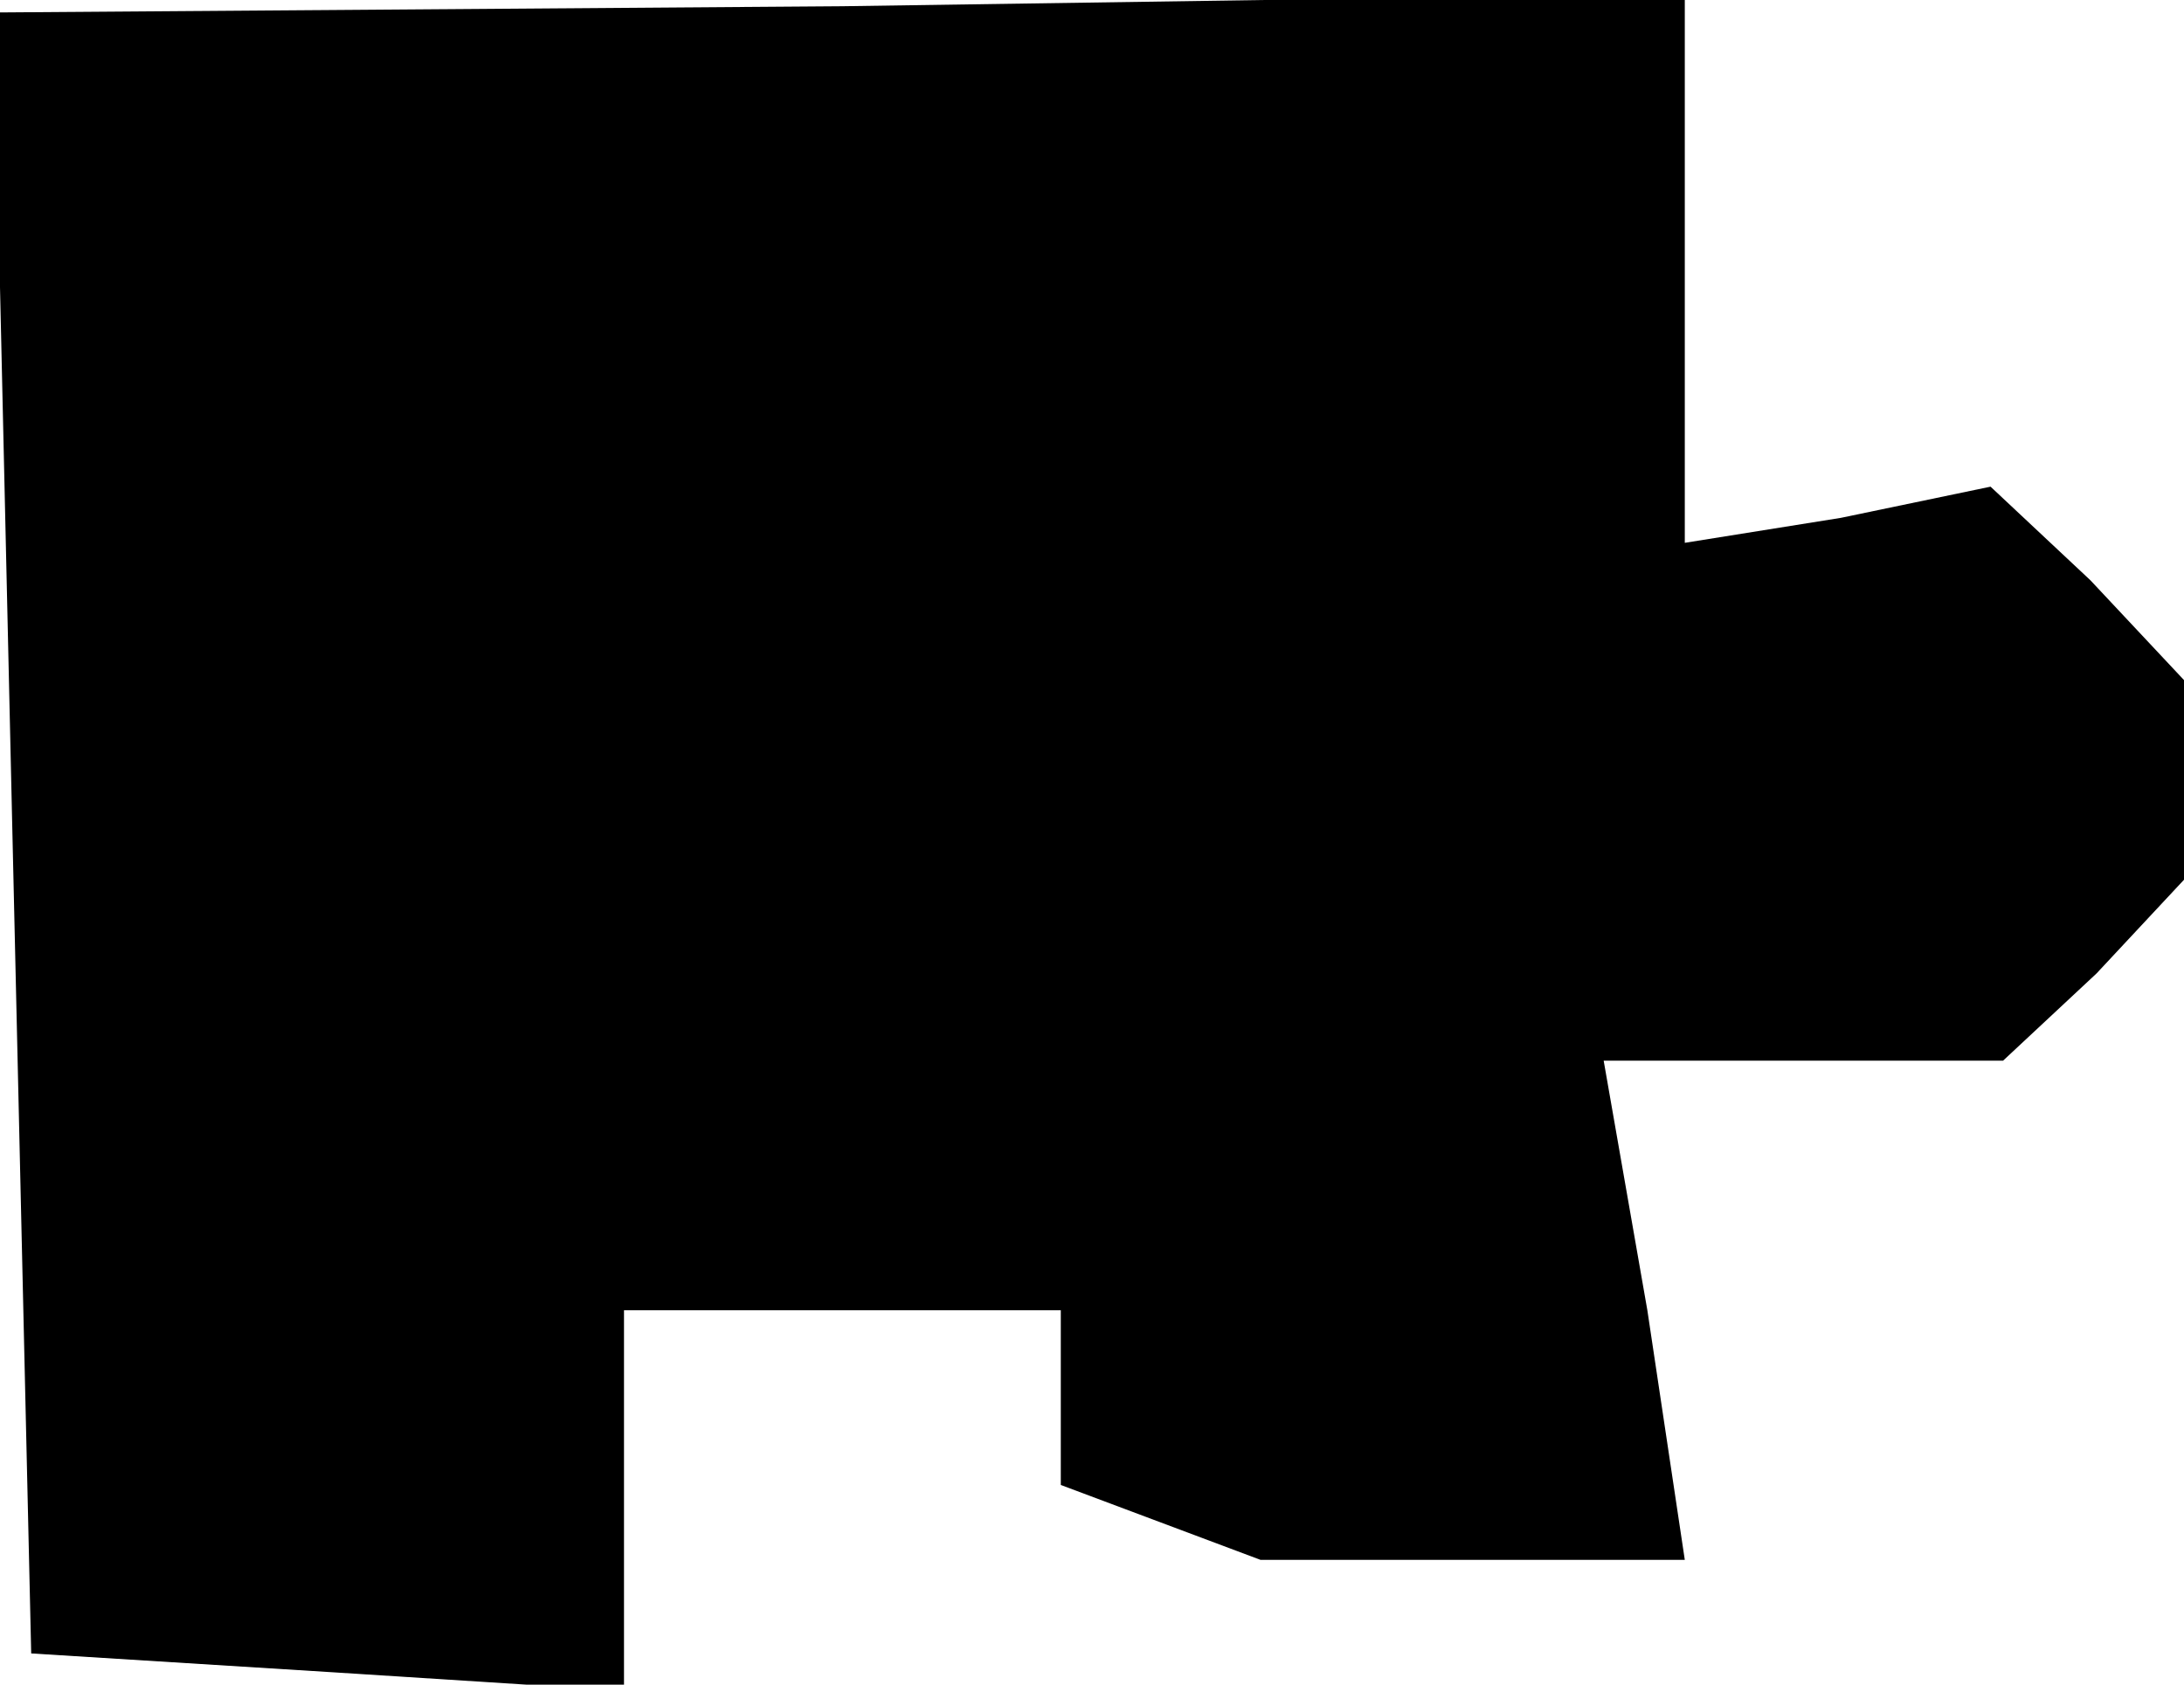 <?xml version="1.0" standalone="no"?>
<!DOCTYPE svg PUBLIC "-//W3C//DTD SVG 20010904//EN"
 "http://www.w3.org/TR/2001/REC-SVG-20010904/DTD/svg10.dtd">
<svg version="1.0" xmlns="http://www.w3.org/2000/svg"
 width="35pt" height="27pt" viewBox="0 0 35 27"
 preserveAspectRatio="xMidYMid meet">
<g transform="translate(0,27) scale(0.1,-0.1)"
fill="#000000" stroke="none">
<path d="M2 136 l3 -131 48 -3 47 -3 0 30 0 31 35 0 35 0 0 -14 0 -14 16 -6
16 -6 34 0 34 0 -6 40 -7 40 32 0 32 0 15 14 14 15 0 16 0 16 -15 16 -16 15
-24 -5 -25 -4 0 44 0 44 -135 -2 -136 -1 3 -132z"/>
</g>
</svg>
